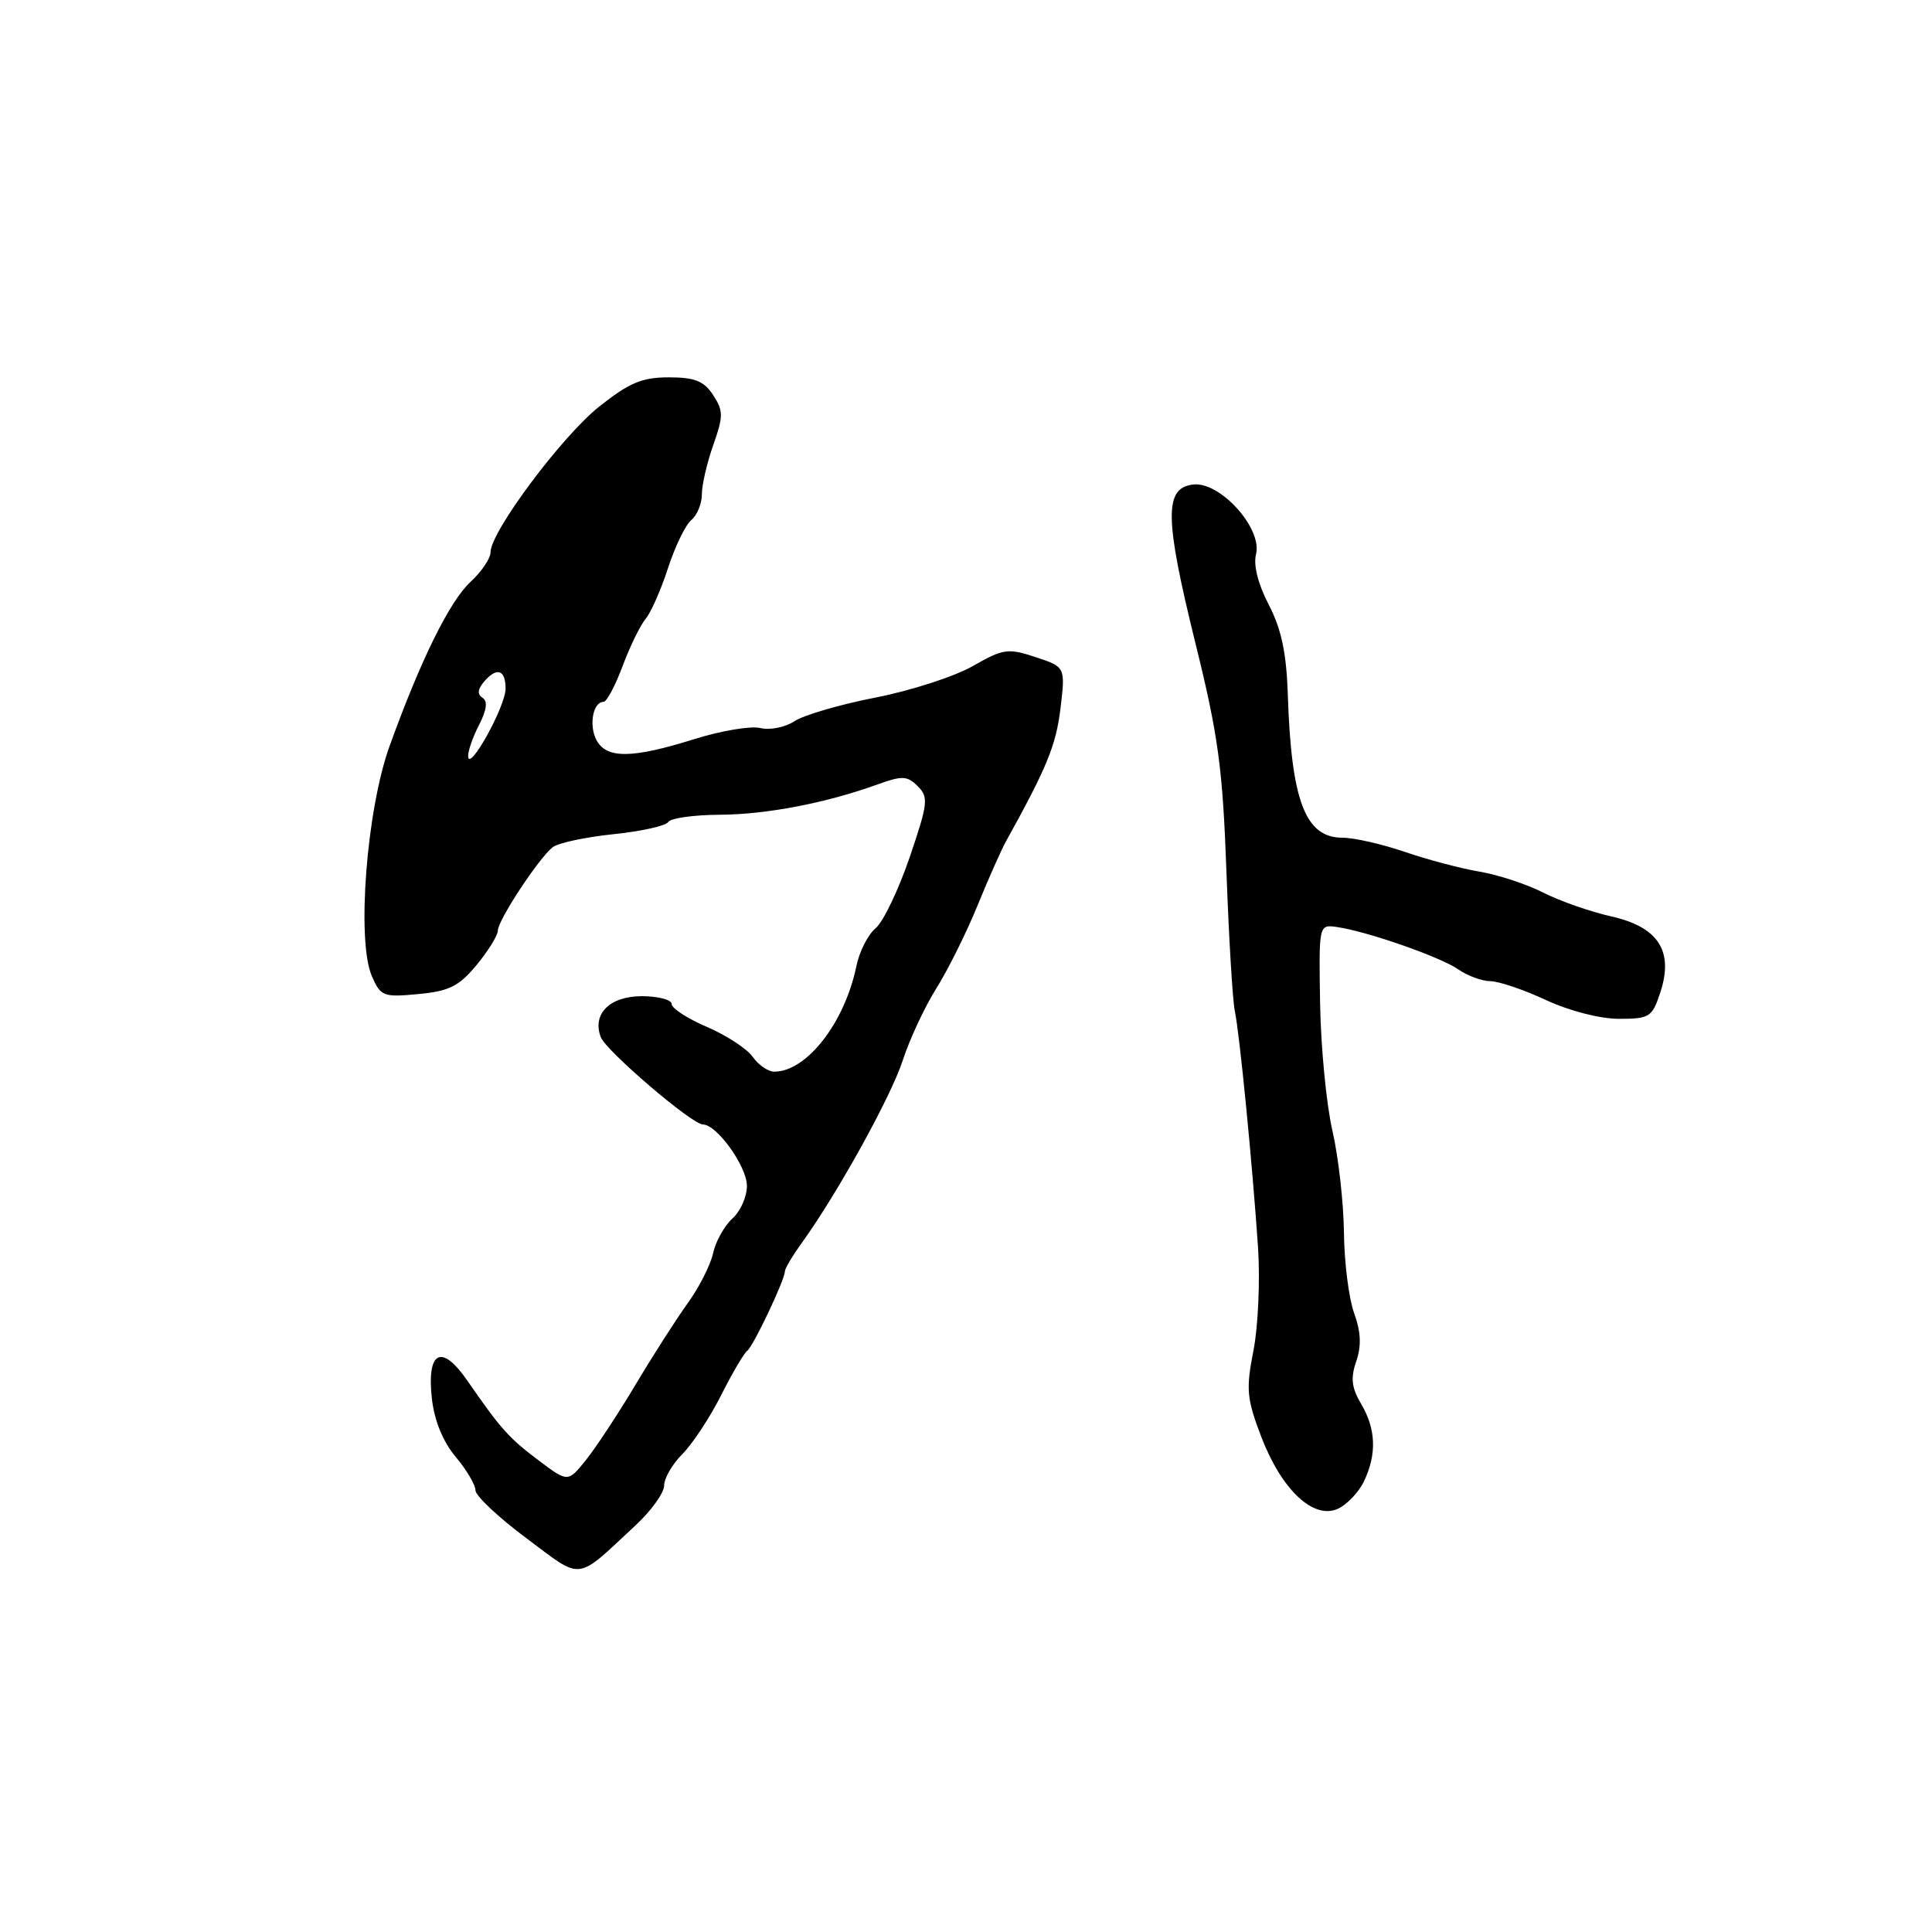 <?xml version="1.0" encoding="UTF-8" standalone="no"?>
<!DOCTYPE svg PUBLIC "-//W3C//DTD SVG 1.1//EN" "http://www.w3.org/Graphics/SVG/1.1/DTD/svg11.dtd" >
<svg xmlns="http://www.w3.org/2000/svg" xmlns:xlink="http://www.w3.org/1999/xlink" version="1.1" viewBox="0 0 256 256">
 <g >
 <path fill="currentColor"
d=" M 84.25 202.08 C 86.31 200.16 88.00 197.81 88.00 196.84 C 88.00 195.88 89.09 194.00 90.42 192.67 C 91.75 191.34 94.06 187.83 95.55 184.88 C 97.04 181.92 98.60 179.28 99.00 179.00 C 99.78 178.47 104.00 169.58 104.00 168.46 C 104.00 168.10 105.01 166.40 106.25 164.68 C 111.00 158.09 118.07 145.29 119.62 140.50 C 120.51 137.75 122.50 133.47 124.05 131.00 C 125.60 128.53 128.06 123.58 129.52 120.00 C 130.98 116.42 132.68 112.60 133.29 111.50 C 138.70 101.74 139.92 98.78 140.51 93.94 C 141.18 88.38 141.18 88.38 137.22 87.07 C 133.55 85.86 132.94 85.95 128.88 88.27 C 126.47 89.64 120.68 91.52 116.01 92.43 C 111.33 93.34 106.50 94.75 105.26 95.57 C 104.02 96.38 101.99 96.78 100.75 96.47 C 99.50 96.16 95.56 96.82 91.99 97.94 C 83.75 100.52 80.37 100.56 79.04 98.07 C 78.00 96.13 78.57 93.00 79.97 93.00 C 80.39 93.00 81.53 90.86 82.50 88.25 C 83.48 85.64 84.85 82.83 85.55 82.00 C 86.25 81.17 87.58 78.15 88.51 75.29 C 89.44 72.42 90.83 69.55 91.60 68.91 C 92.37 68.28 93.00 66.74 93.00 65.50 C 93.00 64.26 93.68 61.32 94.51 58.97 C 95.86 55.13 95.86 54.44 94.49 52.34 C 93.27 50.48 92.06 50.00 88.61 50.00 C 85.06 50.00 83.36 50.72 79.38 53.89 C 74.42 57.84 65.00 70.47 65.00 73.17 C 65.00 73.98 63.82 75.74 62.37 77.08 C 59.58 79.65 55.74 87.43 51.61 98.89 C 48.57 107.31 47.24 124.60 49.26 129.31 C 50.43 132.02 50.77 132.16 55.42 131.72 C 59.51 131.34 60.81 130.69 63.14 127.88 C 64.68 126.02 65.96 123.96 65.97 123.30 C 66.00 121.90 71.35 113.77 73.22 112.27 C 73.93 111.70 77.53 110.93 81.24 110.54 C 84.95 110.16 88.24 109.43 88.55 108.92 C 88.86 108.41 91.90 107.98 95.31 107.96 C 101.55 107.93 109.46 106.41 116.31 103.93 C 119.55 102.76 120.22 102.79 121.61 104.18 C 123.06 105.63 122.97 106.45 120.52 113.64 C 119.04 117.96 117.02 122.17 116.02 123.00 C 115.02 123.83 113.87 126.08 113.48 128.00 C 111.93 135.52 106.89 142.00 102.59 142.00 C 101.78 142.00 100.50 141.12 99.74 140.04 C 98.99 138.97 96.27 137.19 93.69 136.08 C 91.11 134.98 89.00 133.61 89.00 133.04 C 89.00 132.47 87.22 132.00 85.04 132.00 C 80.79 132.00 78.43 134.36 79.61 137.43 C 80.31 139.26 91.70 149.00 93.14 149.00 C 94.97 149.00 98.94 154.51 98.97 157.10 C 98.99 158.52 98.13 160.48 97.06 161.45 C 95.99 162.42 94.83 164.48 94.49 166.05 C 94.15 167.61 92.63 170.60 91.12 172.69 C 89.61 174.79 86.49 179.65 84.20 183.50 C 81.90 187.35 78.95 191.83 77.64 193.46 C 75.25 196.43 75.25 196.43 71.37 193.51 C 67.39 190.51 66.37 189.36 61.91 182.92 C 58.50 177.99 56.52 179.01 57.23 185.35 C 57.56 188.26 58.70 191.04 60.37 193.03 C 61.82 194.75 63.00 196.75 63.00 197.47 C 63.00 198.20 66.04 201.06 69.75 203.82 C 77.32 209.47 76.15 209.61 84.25 202.08 Z  M 180.75 196.25 C 182.45 192.65 182.32 189.35 180.36 186.03 C 179.09 183.89 178.94 182.59 179.71 180.38 C 180.41 178.33 180.33 176.49 179.43 174.00 C 178.73 172.07 178.12 167.27 178.08 163.31 C 178.03 159.36 177.35 153.28 176.55 149.81 C 175.75 146.34 175.02 138.78 174.92 133.00 C 174.75 122.50 174.75 122.50 177.12 122.83 C 181.09 123.39 190.87 126.80 193.23 128.45 C 194.45 129.30 196.36 130.00 197.47 130.01 C 198.59 130.02 201.91 131.14 204.85 132.51 C 207.95 133.95 212.01 135.00 214.52 135.00 C 218.57 135.00 218.92 134.78 219.99 131.53 C 221.81 126.03 219.75 122.83 213.50 121.43 C 210.75 120.81 206.70 119.40 204.50 118.28 C 202.30 117.16 198.50 115.91 196.06 115.50 C 193.61 115.09 189.15 113.91 186.15 112.88 C 183.14 111.85 179.42 111.00 177.87 111.00 C 172.96 111.00 171.10 106.13 170.64 92.00 C 170.46 86.50 169.78 83.34 168.12 80.13 C 166.70 77.41 166.06 74.89 166.43 73.43 C 167.29 70.01 161.67 63.78 158.10 64.20 C 154.24 64.65 154.30 68.61 158.40 85.23 C 161.43 97.47 162.01 101.78 162.51 115.50 C 162.83 124.30 163.33 132.61 163.62 133.97 C 164.25 136.92 165.96 154.35 166.70 165.35 C 166.98 169.67 166.71 175.79 166.09 178.95 C 165.08 184.10 165.19 185.31 167.13 190.40 C 169.83 197.43 174.05 201.39 177.28 199.92 C 178.50 199.36 180.06 197.71 180.75 196.25 Z  M 62.03 100.20 C 62.01 99.49 62.67 97.60 63.50 96.01 C 64.49 94.08 64.64 92.90 63.95 92.47 C 63.24 92.03 63.28 91.37 64.07 90.41 C 65.79 88.34 67.00 88.69 66.99 91.25 C 66.99 93.61 62.09 102.45 62.03 100.20 Z "/>
</g>
</svg>